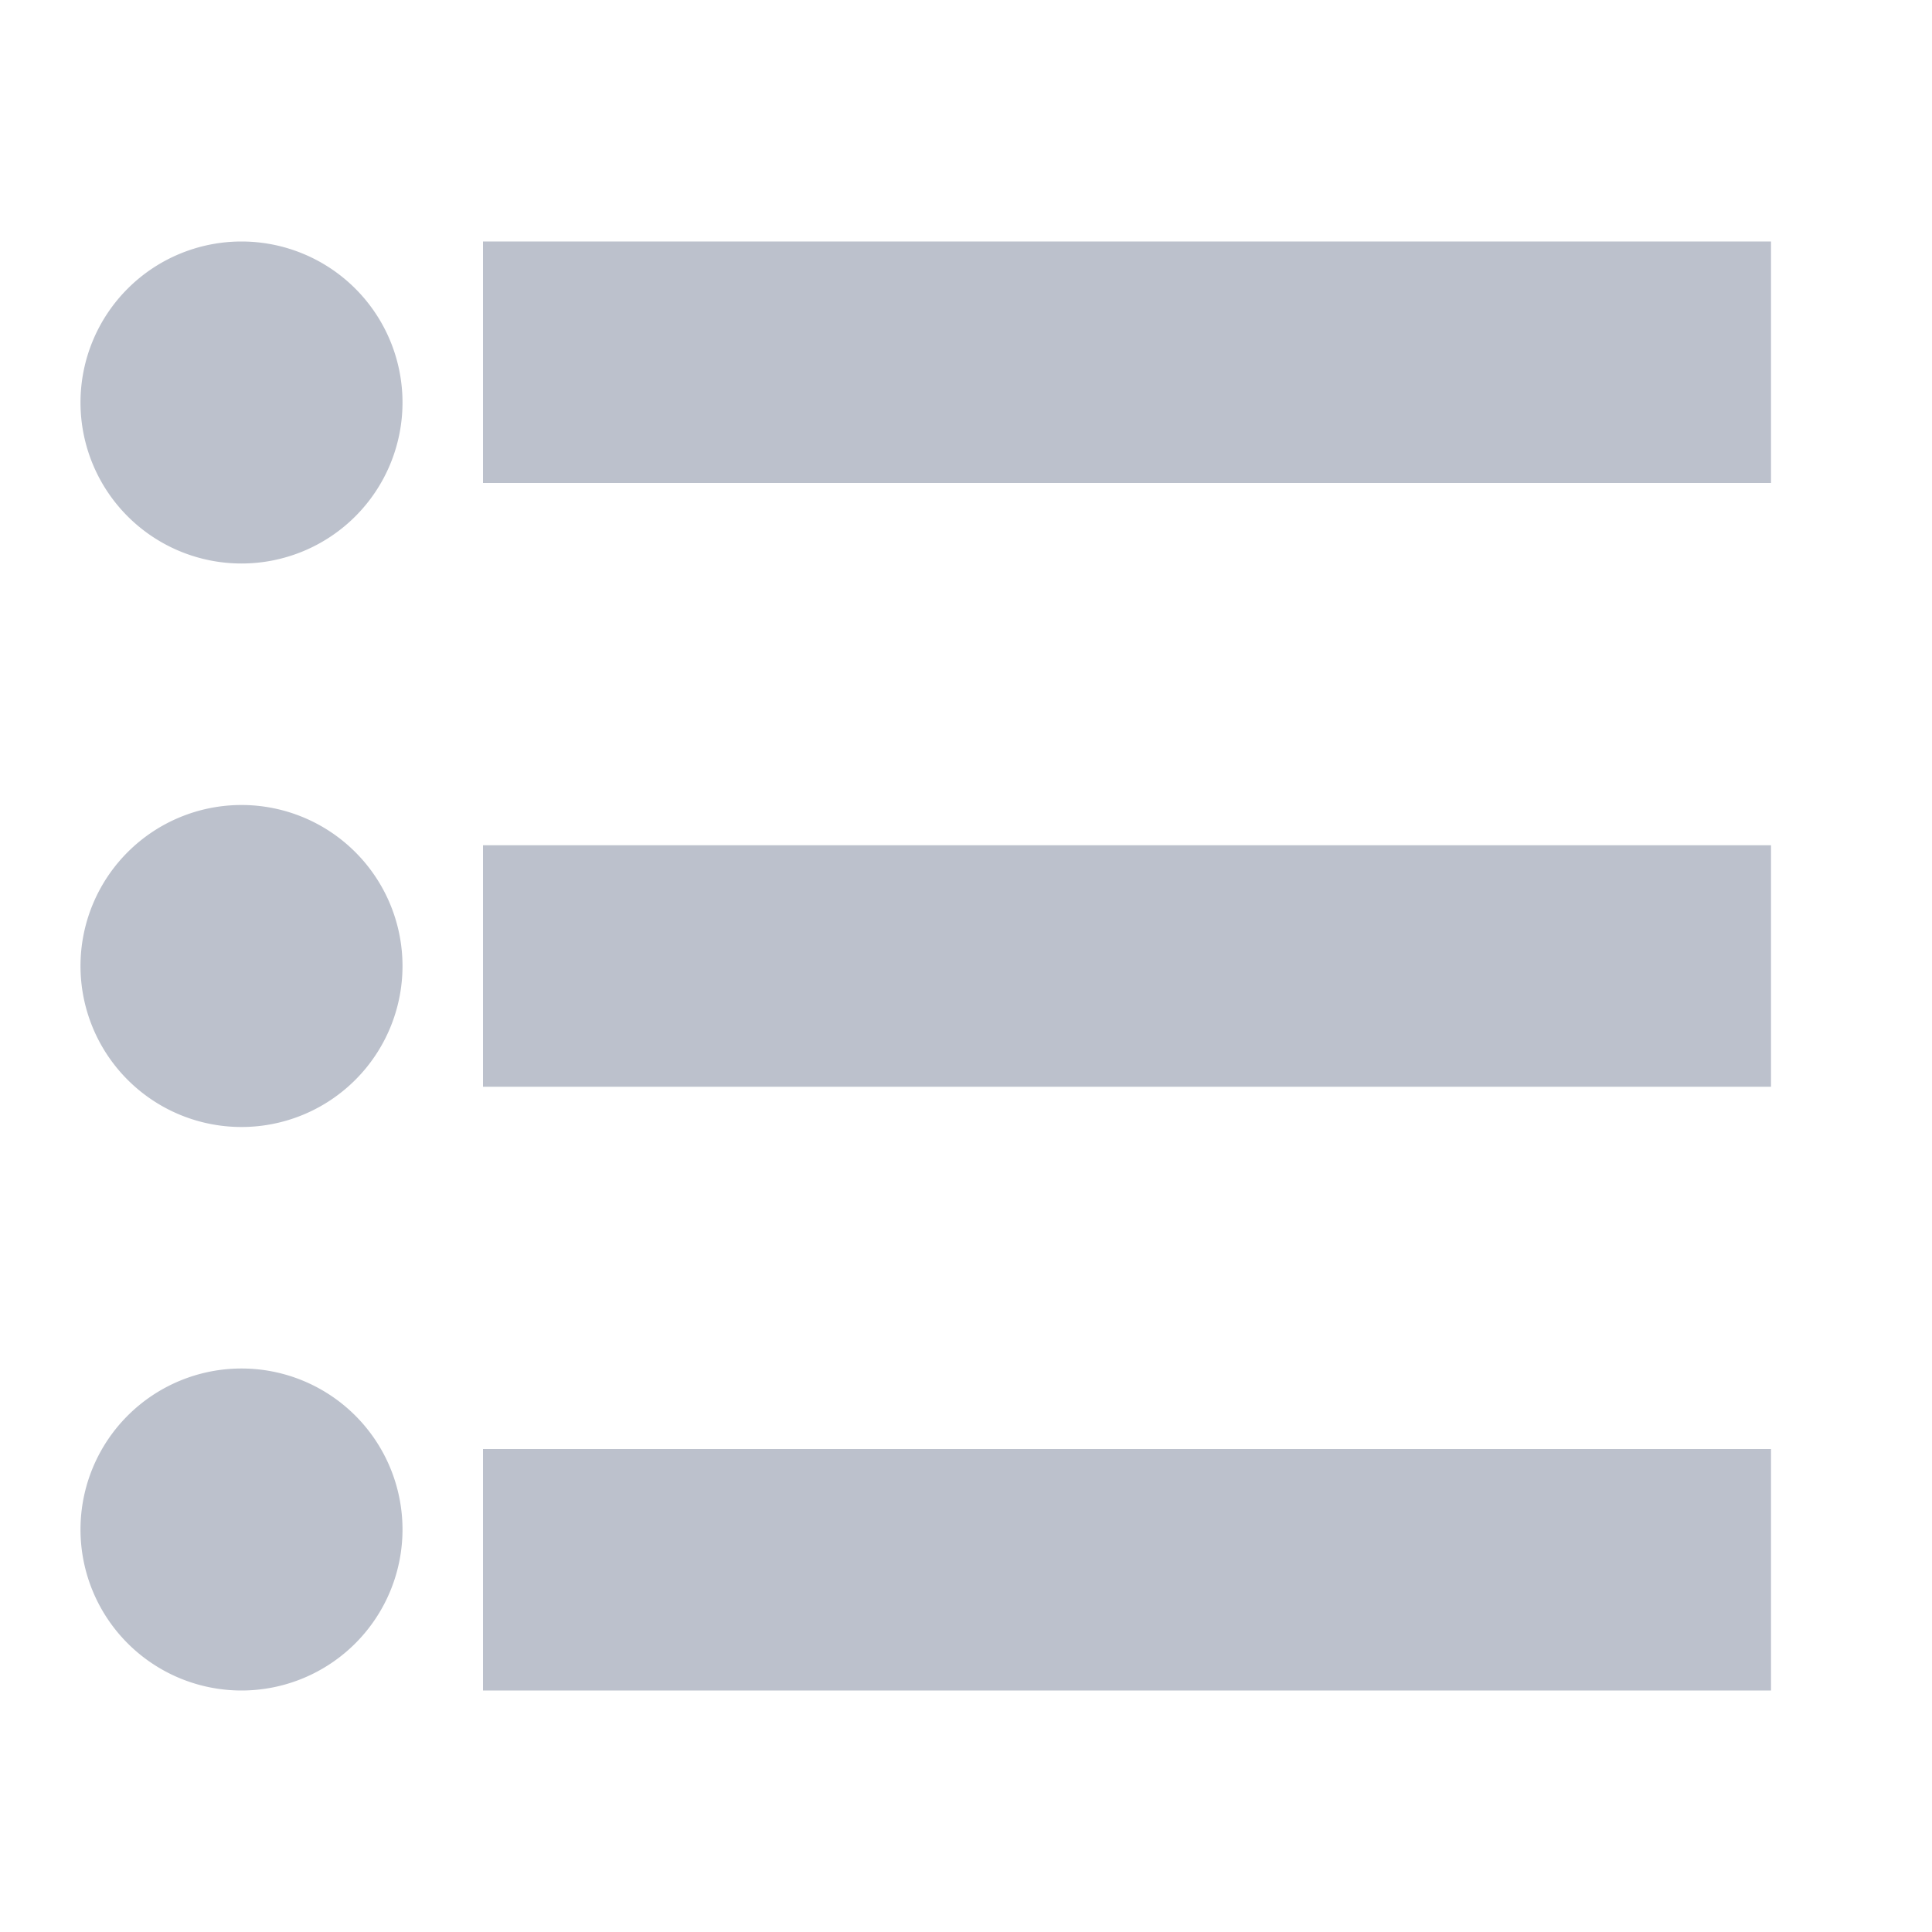 <?xml version="1.0" standalone="no"?><!DOCTYPE svg PUBLIC "-//W3C//DTD SVG 1.1//EN" "http://www.w3.org/Graphics/SVG/1.1/DTD/svg11.dtd"><svg t="1547799379435" class="icon" style="" viewBox="0 0 1024 1024" version="1.1" xmlns="http://www.w3.org/2000/svg" p-id="12377" xmlns:xlink="http://www.w3.org/1999/xlink" width="200" height="200"><defs><style type="text/css"></style></defs><path d="M256 128l682.667 0 0 128-682.667 0 0-128Z" fill="#BCC1CC" p-id="12378"></path><path d="M128 213.333m-85.333 0a85.333 85.333 0 1 0 170.667 0 85.333 85.333 0 1 0-170.667 0Z" fill="#BCC1CC" p-id="12379"></path><path d="M128 512m-85.333 0a85.333 85.333 0 1 0 170.667 0 85.333 85.333 0 1 0-170.667 0Z" fill="#BCC1CC" p-id="12380"></path><path d="M128 810.667m-85.333 0a85.333 85.333 0 1 0 170.667 0 85.333 85.333 0 1 0-170.667 0Z" fill="#BCC1CC" p-id="12381"></path><path d="M256 448l682.667 0 0 128-682.667 0 0-128Z" fill="#BCC1CC" p-id="12382"></path><path d="M256 768l682.667 0 0 128-682.667 0 0-128Z" fill="#BCC1CC" p-id="12383"></path></svg>